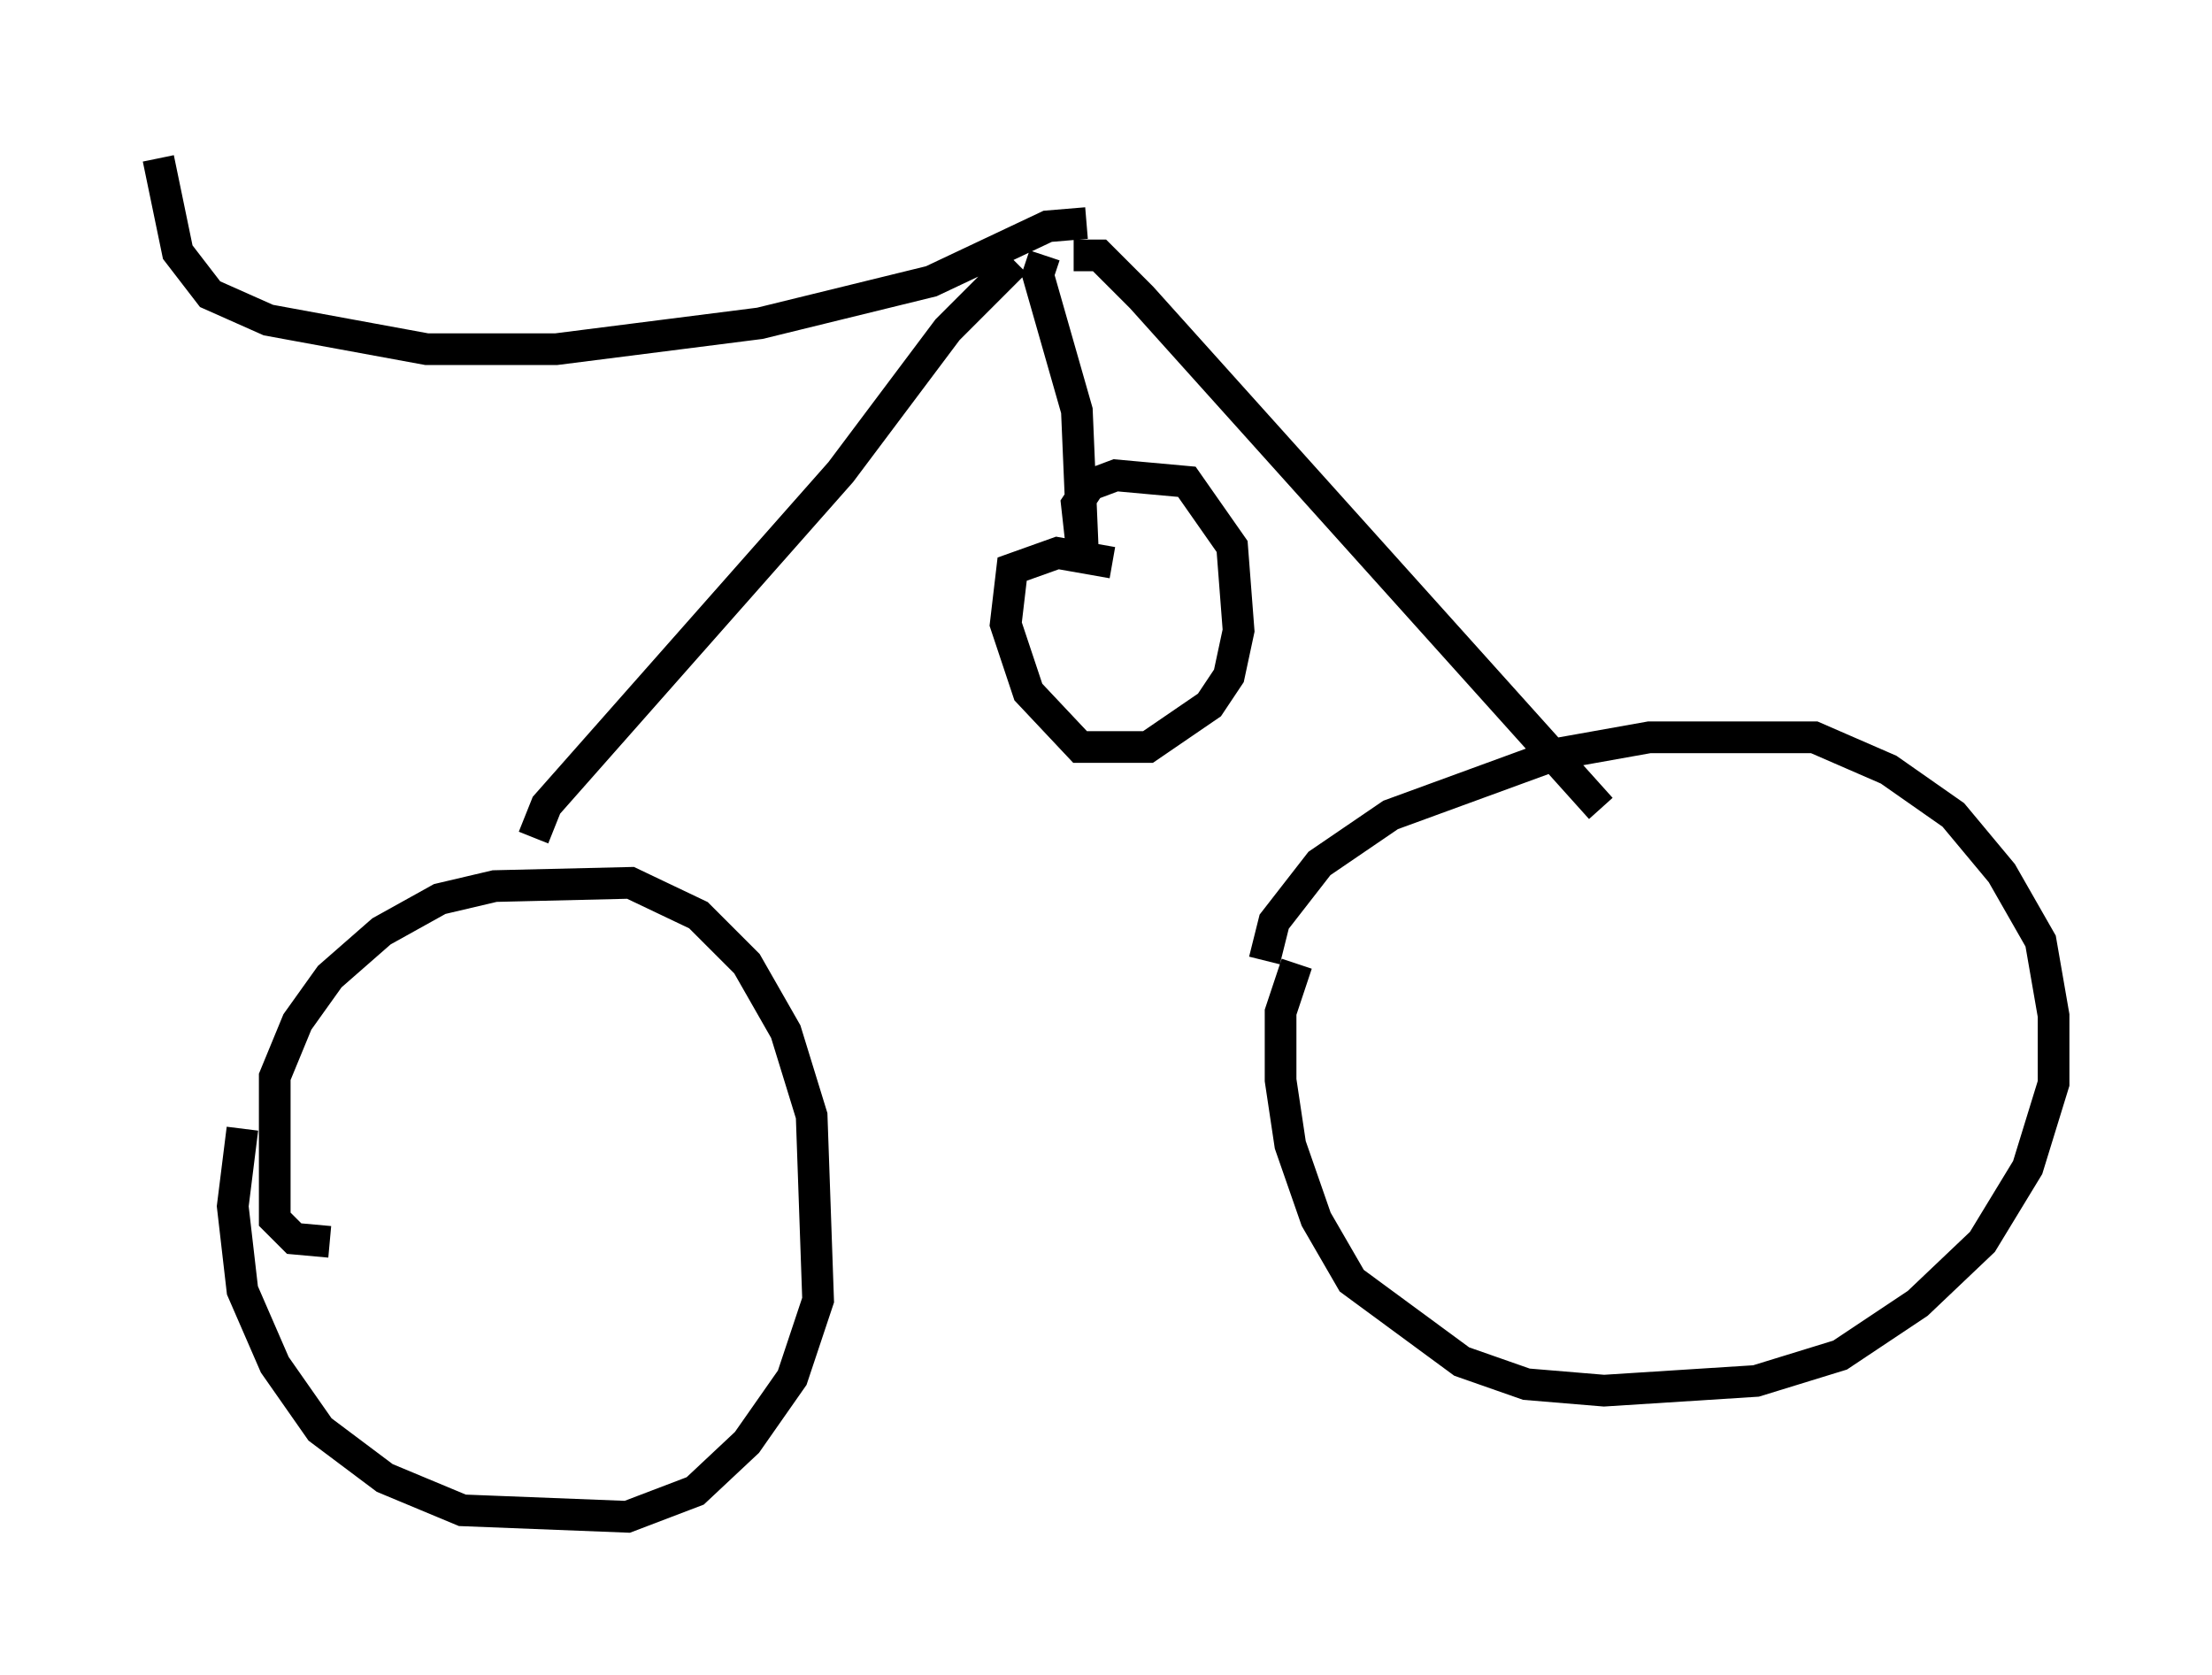 <?xml version="1.0" encoding="utf-8" ?>
<svg baseProfile="full" height="52.875" version="1.1" width="69.821" xmlns="http://www.w3.org/2000/svg" xmlns:ev="http://www.w3.org/2001/xml-events" xmlns:xlink="http://www.w3.org/1999/xlink"><defs /><rect fill="white" height="52.875" width="69.821" x="0" y="0" /><path d="M40.219, 30.929 m-0.306, -0.613 l0.306, -1.225 1.429, -1.838 l2.246, -1.531 5.308, -1.94 l2.858, -0.51 5.206, 0.0 l2.348, 1.021 2.042, 1.429 l1.531, 1.838 1.225, 2.144 l0.408, 2.348 0.0, 2.144 l-0.817, 2.654 -1.429, 2.348 l-2.042, 1.94 -2.45, 1.633 l-2.654, 0.817 -4.798, 0.306 l-2.45, -0.204 -2.042, -0.715 l-3.471, -2.552 -1.123, -1.94 l-0.817, -2.348 -0.306, -2.042 l0.0, -2.144 0.51, -1.531 m-30.523, 8.779 l-1.123, -0.102 -0.613, -0.613 l0.0, -4.492 0.715, -1.735 l1.021, -1.429 1.633, -1.429 l1.838, -1.021 1.735, -0.408 l4.288, -0.102 2.144, 1.021 l1.531, 1.531 1.225, 2.144 l0.817, 2.654 0.204, 5.819 l-0.817, 2.45 -1.429, 2.042 l-1.633, 1.531 -2.144, 0.817 l-5.206, -0.204 -2.45, -1.021 l-2.042, -1.531 -1.429, -2.042 l-1.021, -2.348 -0.306, -2.654 l0.306, -2.45 m9.188, -9.188 l0.408, -1.021 9.29, -10.515 l3.369, -4.492 2.144, -2.144 m1.838, -0.204 l0.817, 0.0 1.327, 1.327 l14.496, 16.129 m-17.559, -17.456 l-0.204, 0.613 1.225, 4.288 l0.204, 4.798 -0.204, -1.838 l0.408, -0.613 0.817, -0.306 l2.246, 0.204 1.429, 2.042 l0.204, 2.654 -0.306, 1.429 l-0.613, 0.919 -1.94, 1.327 l-2.144, 0.0 -1.633, -1.735 l-0.715, -2.144 0.204, -1.735 l1.429, -0.51 1.735, 0.306 m-0.817, -10.719 l-1.225, 0.102 -3.675, 1.735 l-5.41, 1.327 -6.431, 0.817 l-4.083, 0.0 -5.002, -0.919 l-1.838, -0.817 -1.021, -1.327 l-0.613, -2.96 " fill="none" stroke="black" stroke-width="1" /></svg>